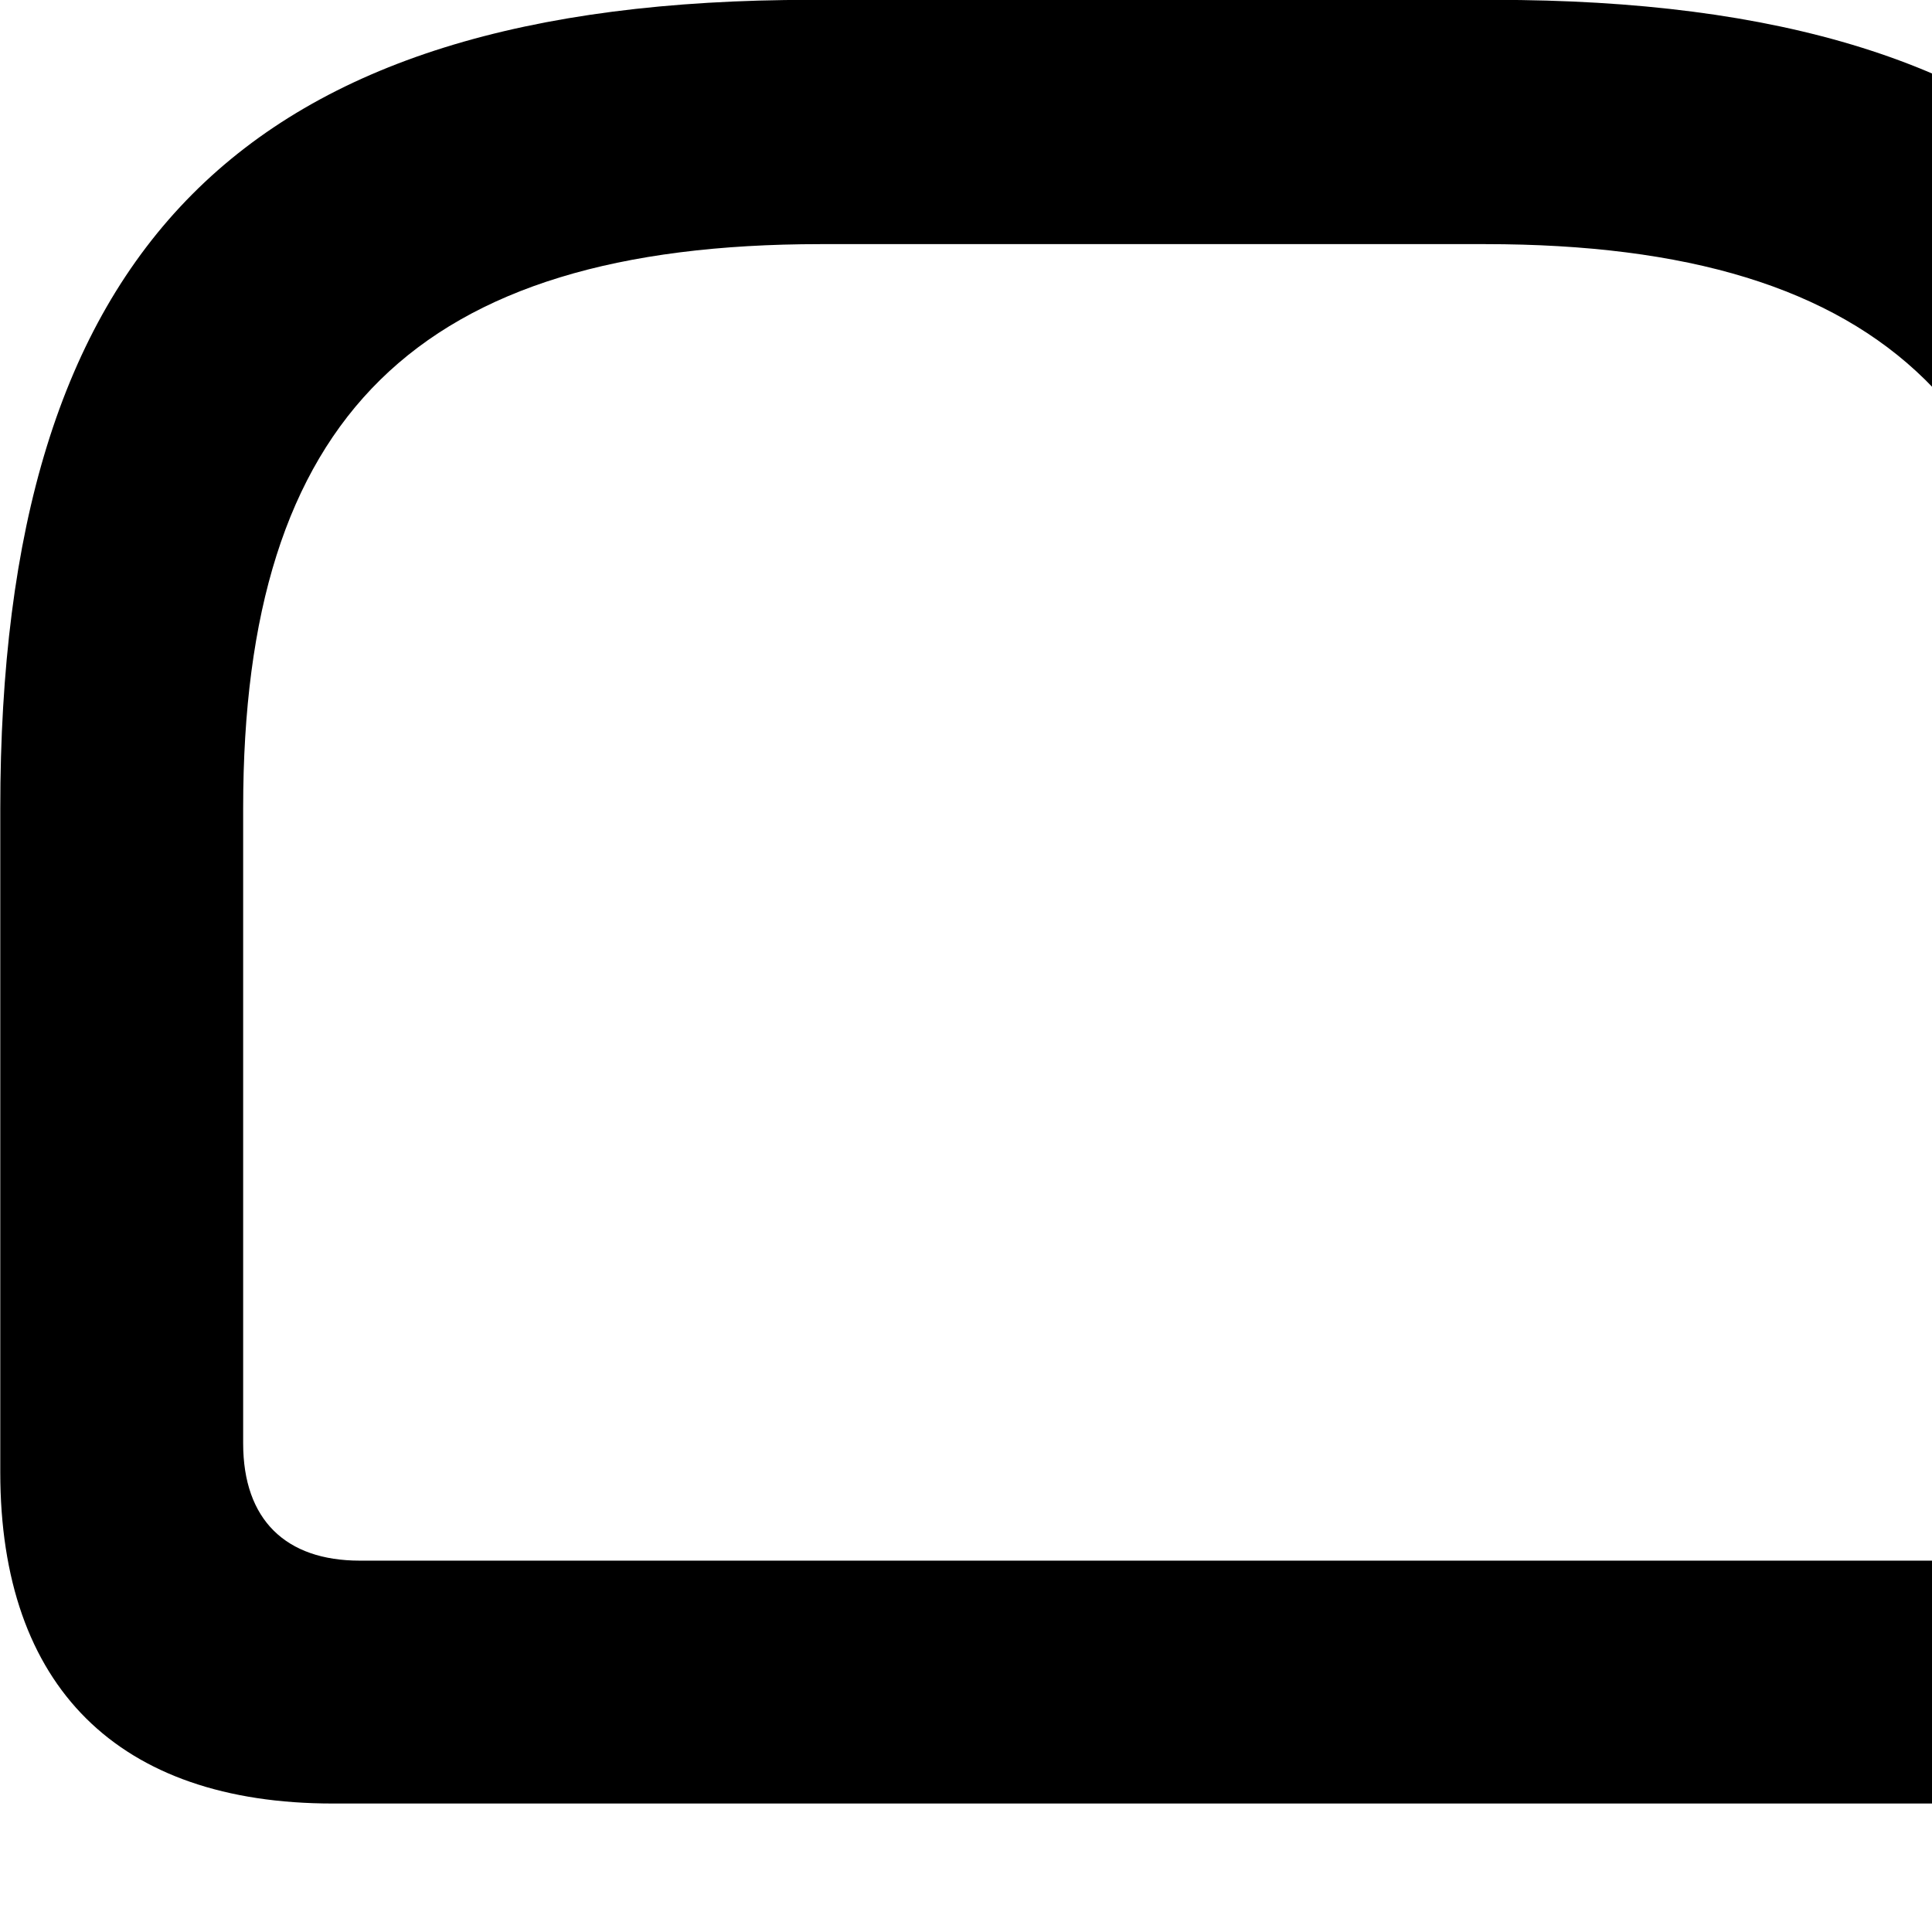 <svg xmlns="http://www.w3.org/2000/svg" viewBox="0 0 28 28" width="28" height="28">
  <path d="M11.754 -0.002C3.504 -0.002 0.004 3.608 0.004 11.718V21.338C0.004 24.448 1.714 26.138 4.824 26.138H28.584C31.704 26.138 33.414 24.448 33.414 21.338V11.718C33.414 3.608 29.914 -0.002 21.654 -0.002ZM11.894 3.538H21.524C27.384 3.538 29.884 6.058 29.884 11.708V20.918C29.884 22.028 29.274 22.618 28.194 22.618H5.214C4.144 22.618 3.524 22.028 3.524 20.918V11.708C3.524 6.058 6.034 3.538 11.894 3.538Z" />
</svg>